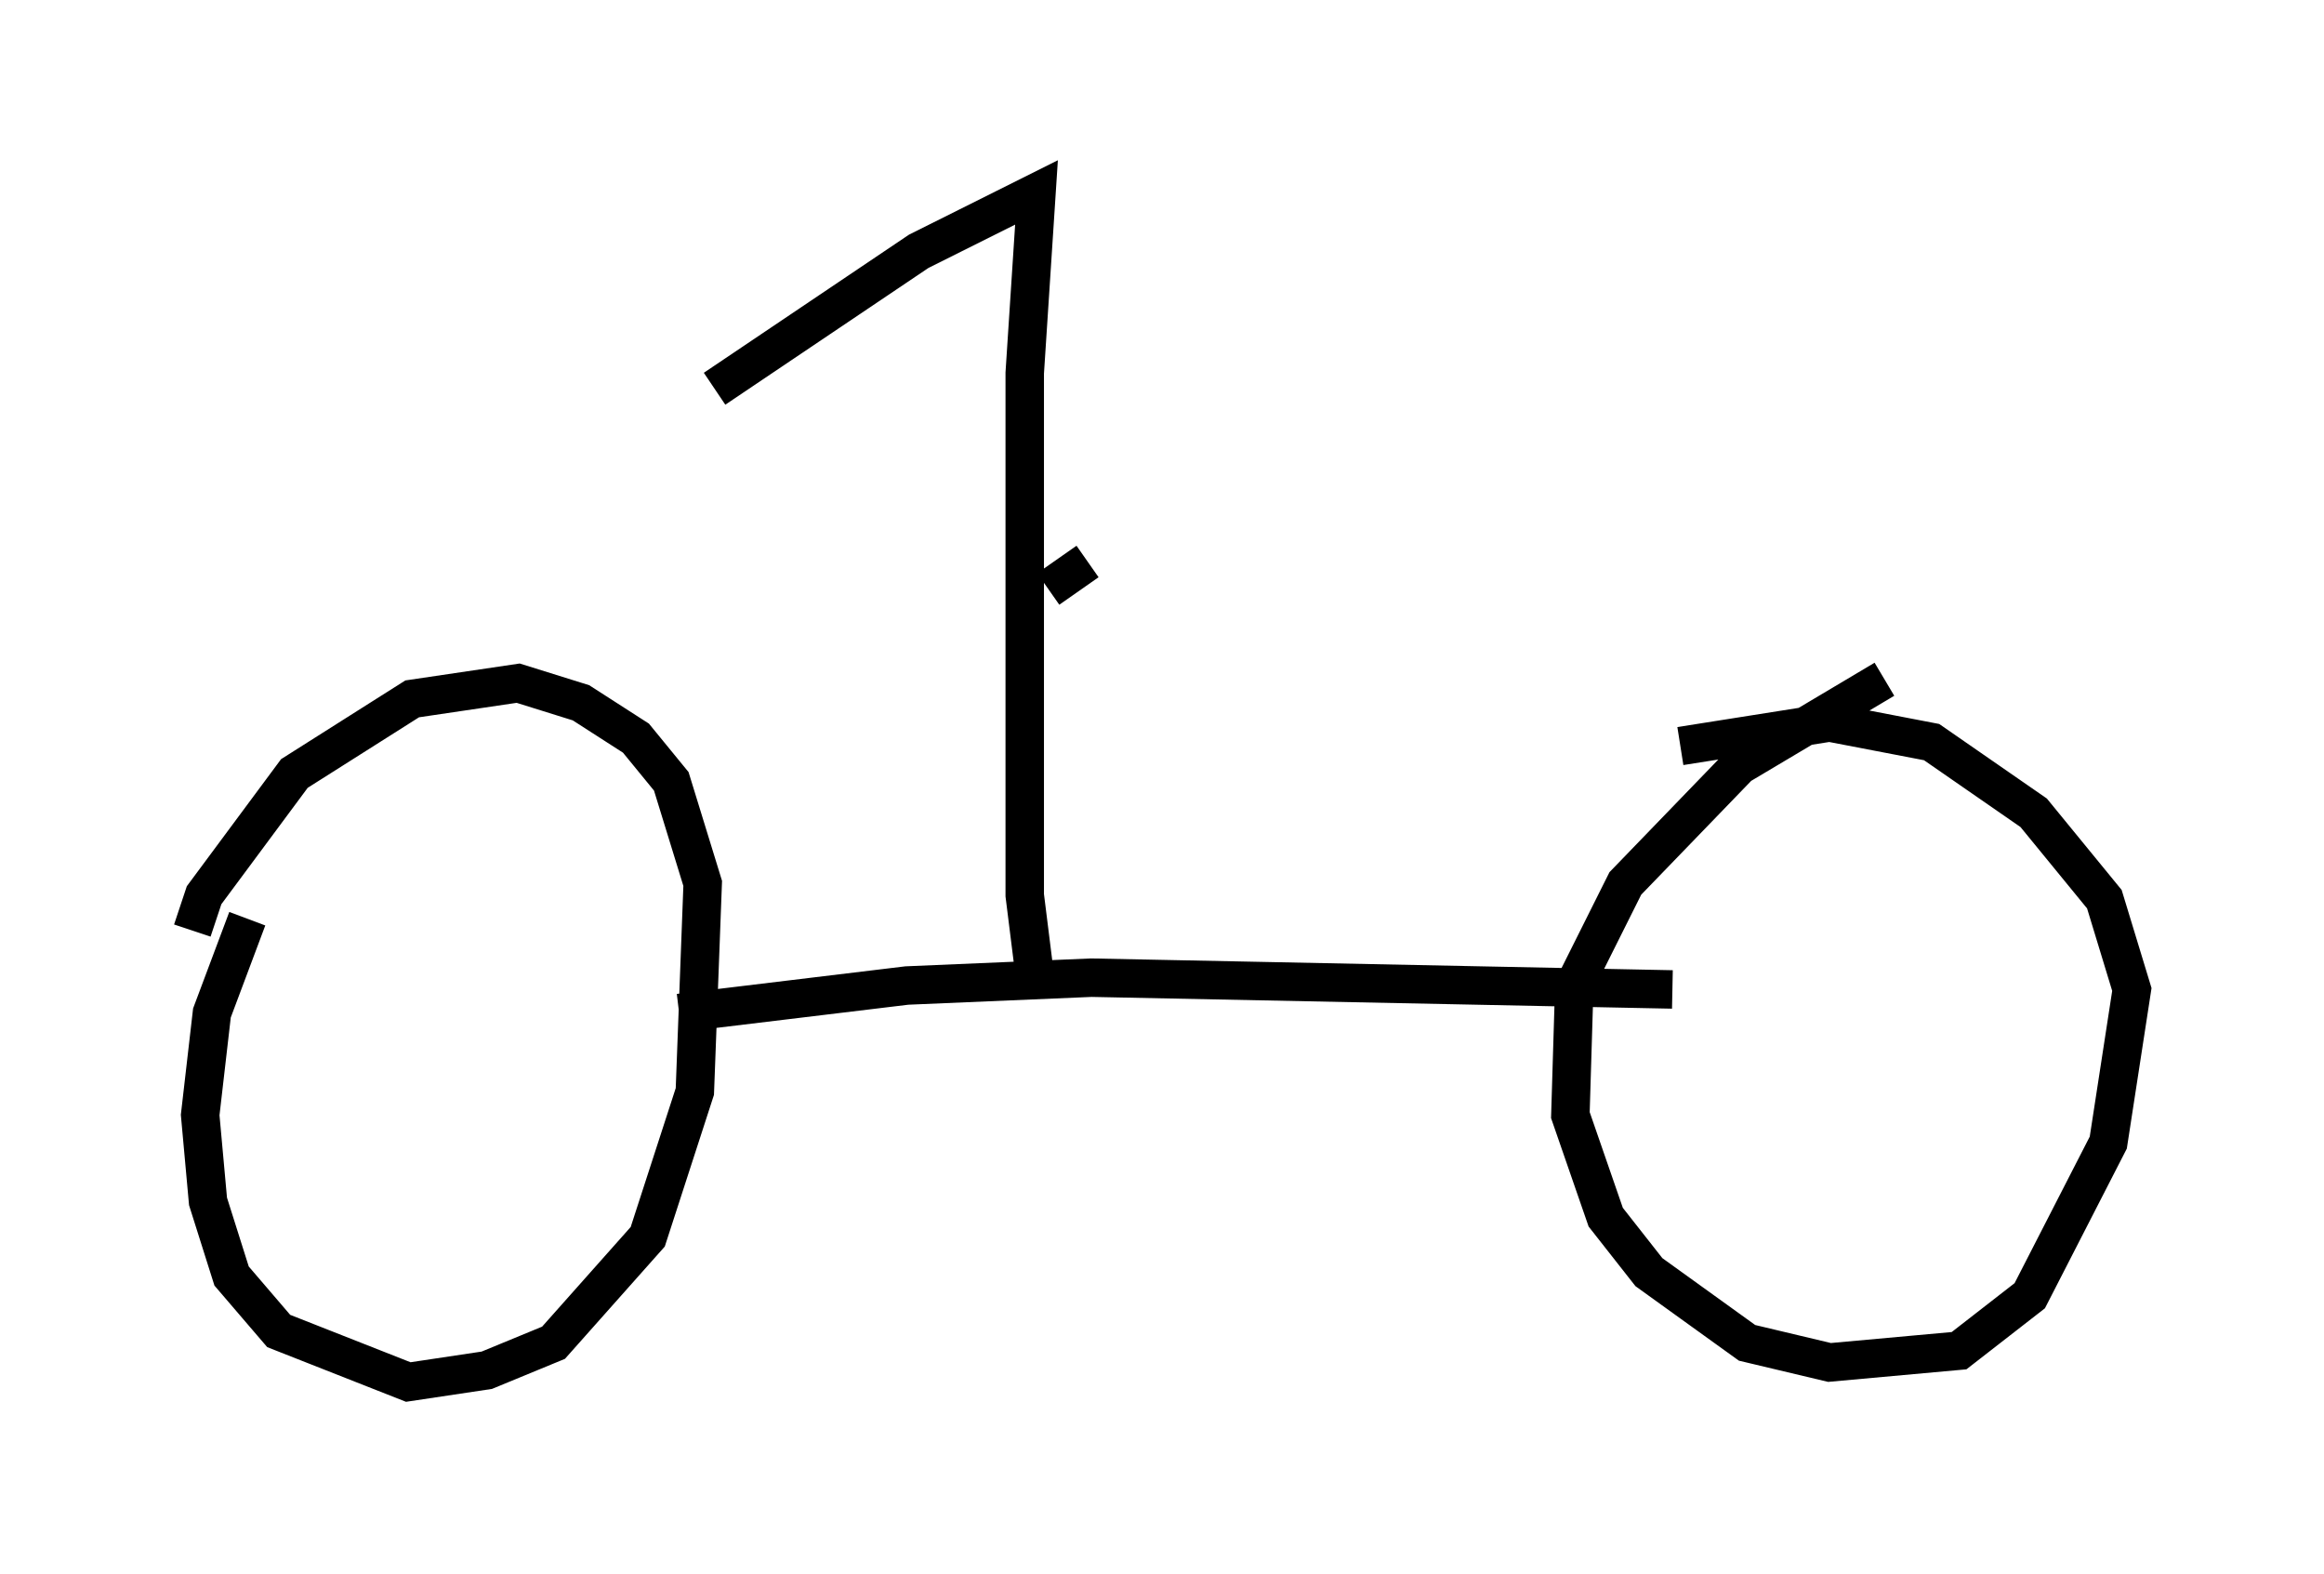 <?xml version="1.0" encoding="utf-8" ?>
<svg baseProfile="full" height="40.932" version="1.1" width="60.43" xmlns="http://www.w3.org/2000/svg" xmlns:ev="http://www.w3.org/2001/xml-events" xmlns:xlink="http://www.w3.org/1999/xlink"><defs /><rect fill="white" height="40.932" width="60.43" x="0" y="0" /><path d="M8.063, 21.946 m-1.633, 1.94 l-0.919, 2.45 -0.306, 2.654 l0.204, 2.246 0.613, 1.94 l1.225, 1.429 3.369, 1.327 l2.042, -0.306 1.735, -0.715 l2.45, -2.756 1.225, -3.777 l0.204, -5.41 -0.817, -2.654 l-0.919, -1.123 -1.429, -0.919 l-1.633, -0.51 -2.756, 0.408 l-3.063, 1.94 -2.348, 3.165 l-0.306, 0.919 m12.658, 2.144 l5.921, -0.715 4.798, -0.204 l15.109, 0.306 m5.513, -8.065 l-3.777, 2.246 -2.96, 3.063 l-1.327, 2.654 -0.102, 3.369 l0.919, 2.654 1.123, 1.429 l2.552, 1.838 2.144, 0.51 l3.369, -0.306 1.838, -1.429 l2.042, -3.981 0.613, -3.981 l-0.715, -2.348 -1.838, -2.246 l-2.654, -1.838 -2.654, -0.51 l-3.879, 0.613 m-16.742, 6.329 l-0.306, -2.45 0.0, -13.577 l0.306, -4.696 -3.063, 1.531 l-5.308, 3.573 m8.677, 5.206 l1.021, -0.715 " fill="none" stroke="black" stroke-width="1" /></svg>